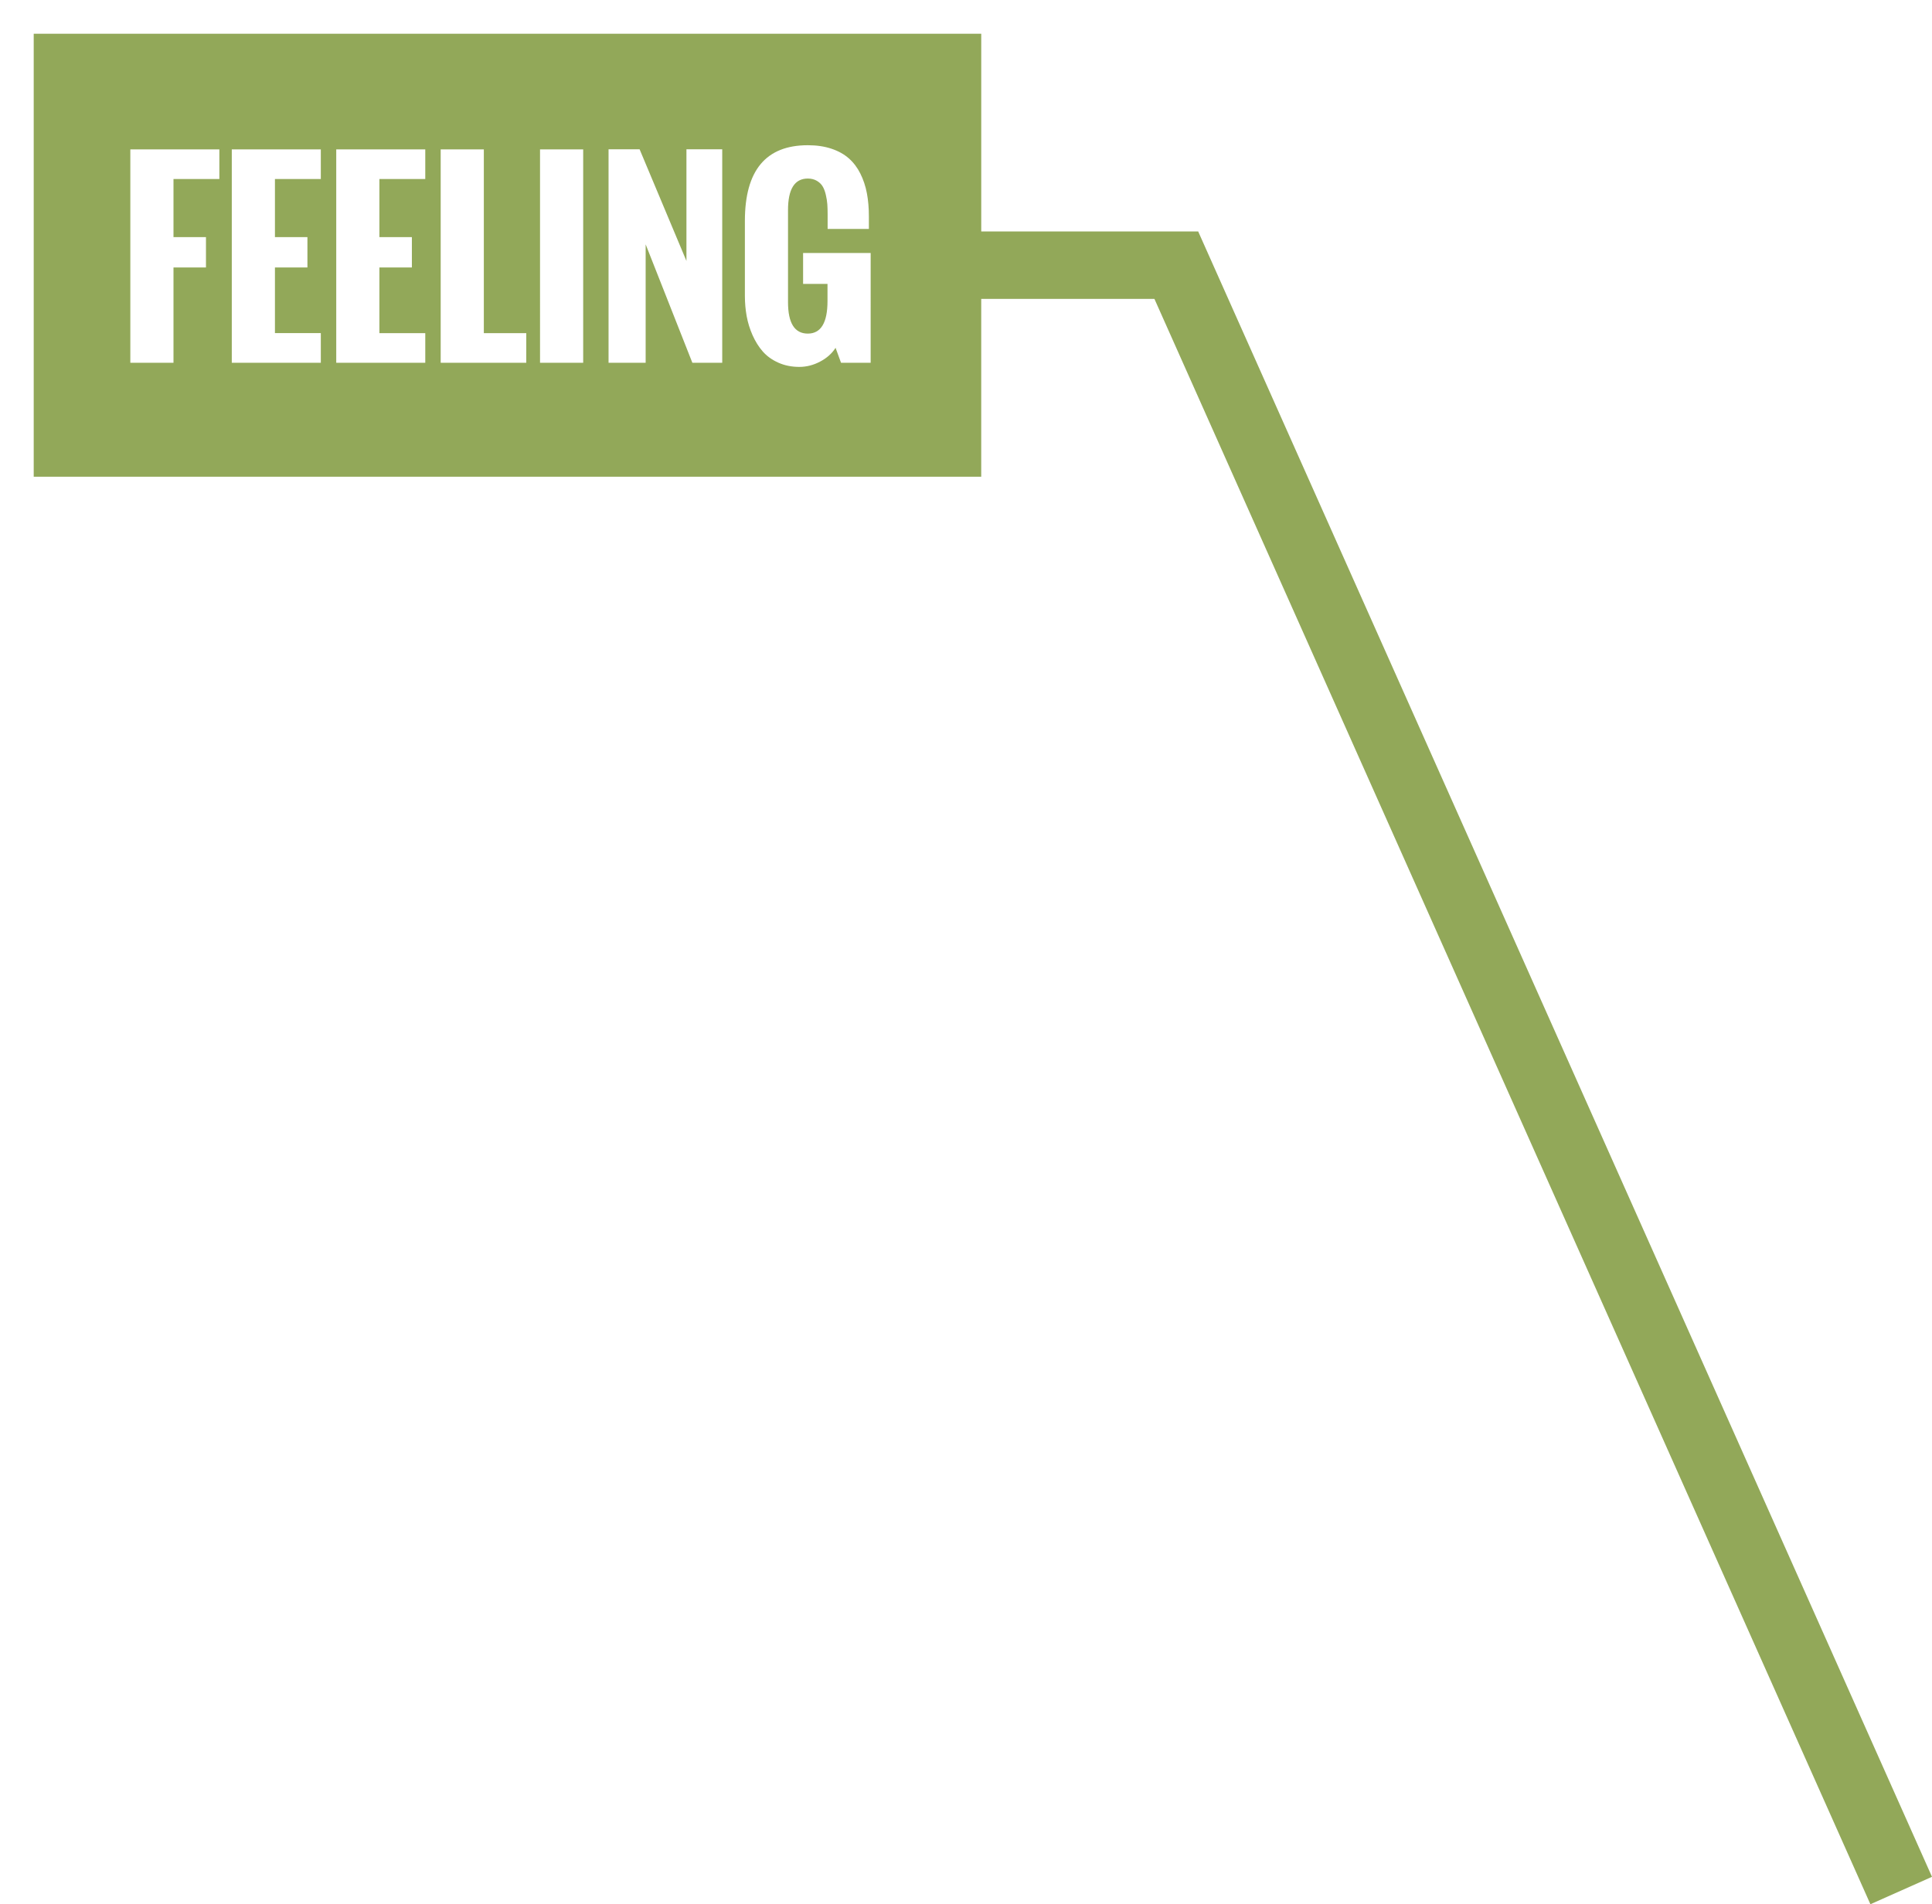 <?xml version="1.0" encoding="utf-8"?>
<!-- Generator: Adobe Illustrator 16.0.0, SVG Export Plug-In . SVG Version: 6.00 Build 0)  -->
<!DOCTYPE svg PUBLIC "-//W3C//DTD SVG 1.1//EN" "http://www.w3.org/Graphics/SVG/1.1/DTD/svg11.dtd">
<svg version="1.1" id="Layer_1" xmlns="http://www.w3.org/2000/svg" xmlns:xlink="http://www.w3.org/1999/xlink" x="0px" y="0px"
	 width="123.834px" height="122.066px" viewBox="0 0 123.834 122.066" enable-background="new 0 0 123.834 122.066"
	 xml:space="preserve">
<g id="RING_DESCRIPTIONS">
</g>
<g id="LABELS">
	<g opacity="0.85">
		<g>
			<path fill="#7F993C" d="M76.799,14.837H62.894V2.162H2.161v28.398h60.732V19.161h11.102l45.891,102.905l3.948-1.758
				L76.799,14.837z M14.06,11.476h-2.94v3.724h2.082v1.944H11.12v6.109H8.354V9.577h5.706V11.476z M20.563,11.476h-2.94v3.724h2.082
				v1.944h-2.082v4.21h2.94v1.899h-5.706V9.577h5.706V11.476z M27.258,11.476h-2.94v3.724H26.4v1.944h-2.082v4.21h2.94v1.899h-5.706
				V9.577h5.706V11.476z M33.731,23.254h-5.485V9.577h2.766v11.777h2.72L33.731,23.254L33.731,23.254z M37.38,23.254h-2.766V9.577
				h2.766V23.254z M46.292,23.254h-1.914l-2.994-7.591v7.591h-2.378V9.57h1.99l3.002,7.157V9.57h2.294V23.254z M55.806,23.254
				h-1.899l-0.35-0.958c-0.233,0.365-0.564,0.66-0.995,0.885c-0.431,0.227-0.874,0.338-1.33,0.338c-0.491,0-0.938-0.09-1.341-0.27
				s-0.734-0.418-0.996-0.714c-0.261-0.296-0.479-0.646-0.657-1.044c-0.177-0.4-0.304-0.811-0.38-1.229
				c-0.075-0.417-0.113-0.847-0.113-1.288v-4.816c0-3.232,1.345-4.849,4.034-4.849c0.566,0,1.073,0.075,1.517,0.225
				c0.442,0.148,0.813,0.355,1.112,0.619c0.299,0.264,0.545,0.588,0.737,0.973s0.332,0.803,0.418,1.254s0.129,0.947,0.129,1.489
				v0.806h-2.644v-0.958c0-0.238-0.007-0.447-0.02-0.627c-0.013-0.18-0.044-0.38-0.095-0.6c-0.051-0.222-0.119-0.401-0.205-0.543
				c-0.086-0.143-0.21-0.262-0.372-0.357s-0.355-0.145-0.578-0.145c-0.846,0-1.269,0.674-1.269,2.021v5.904
				c0,1.342,0.423,2.014,1.269,2.014c0.841,0,1.262-0.697,1.262-2.09V18.2h-1.565v-1.983h4.331V23.254z"/>
		</g>
	</g>
</g>
</svg>
